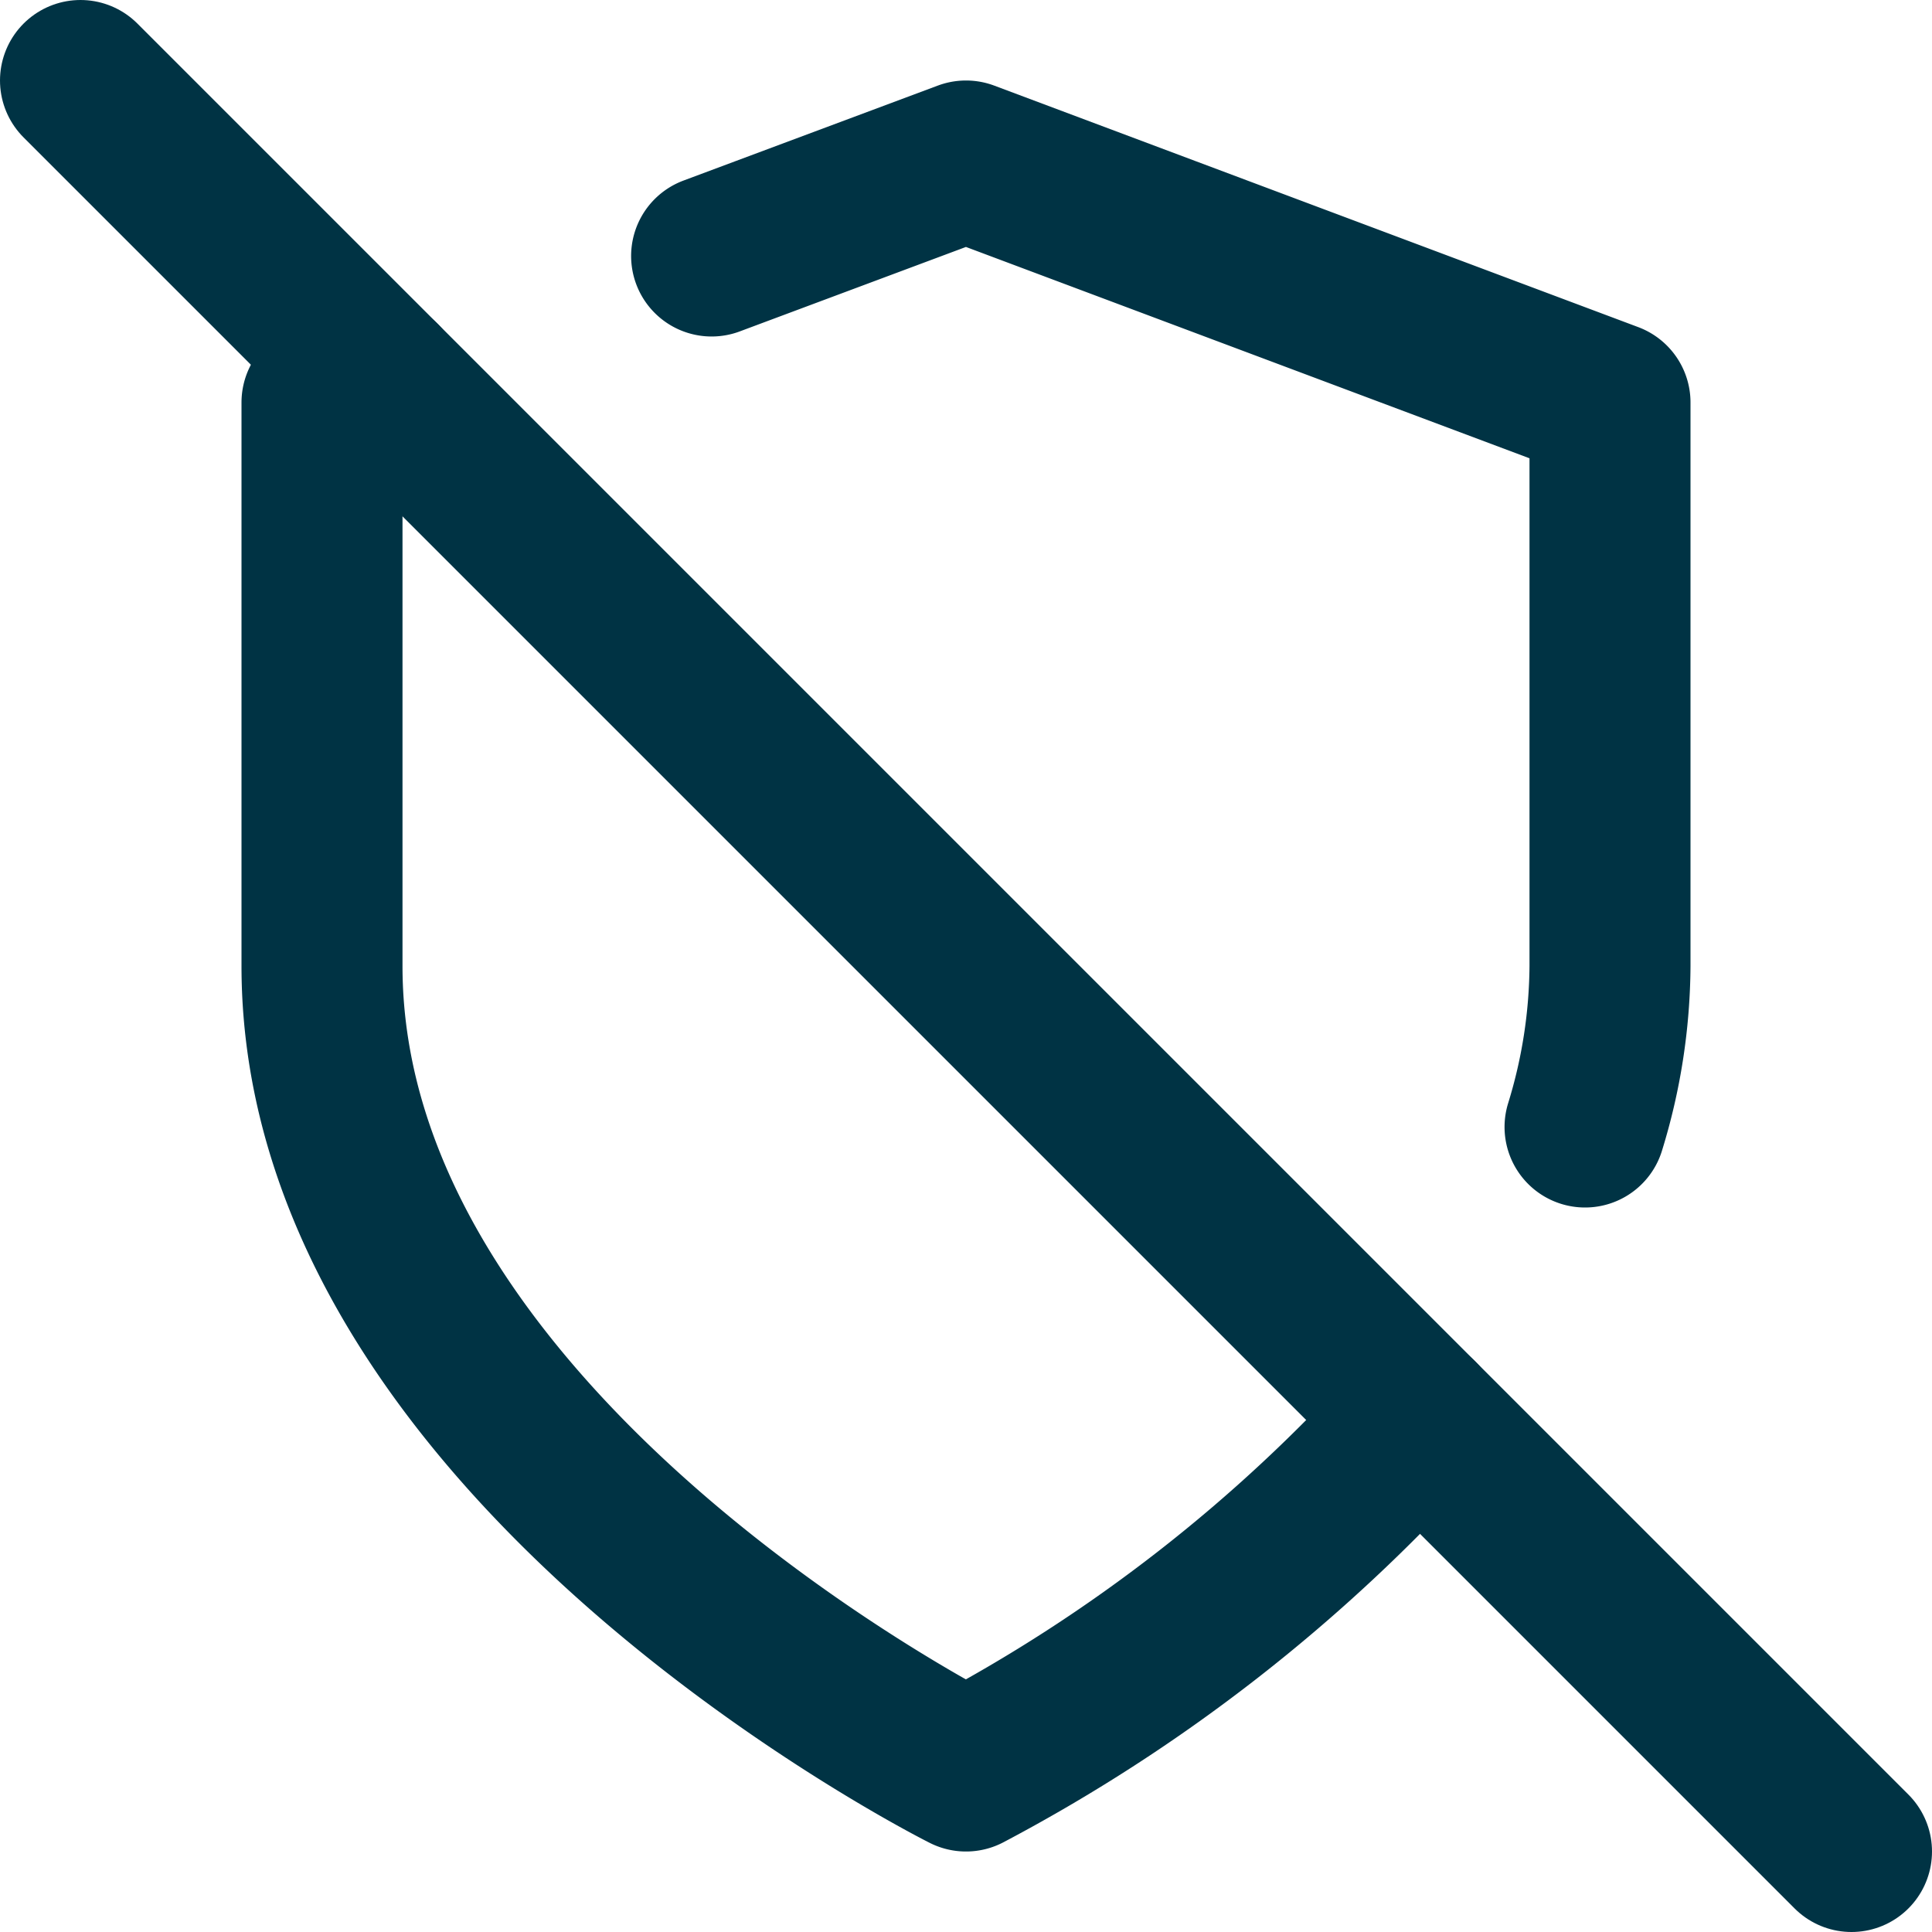 <svg xmlns="http://www.w3.org/2000/svg" width="24" height="24" viewBox="0 0 24 24" fill="none" stroke="#034" stroke-width="2" stroke-linecap="round" stroke-linejoin="round" class="feather feather-shield-off"><path d="M19.69 14a6.9 6.9 0 0 0 .31-2V5l-8-3-3.16 1.18"></path><path d="M4.73 4.73L4 5v7c0 6 8 10 8 10a20.29 20.29 0 0 0 5.62-4.38"></path><line x1="1" y1="1" x2="23" y2="23"></line></svg>